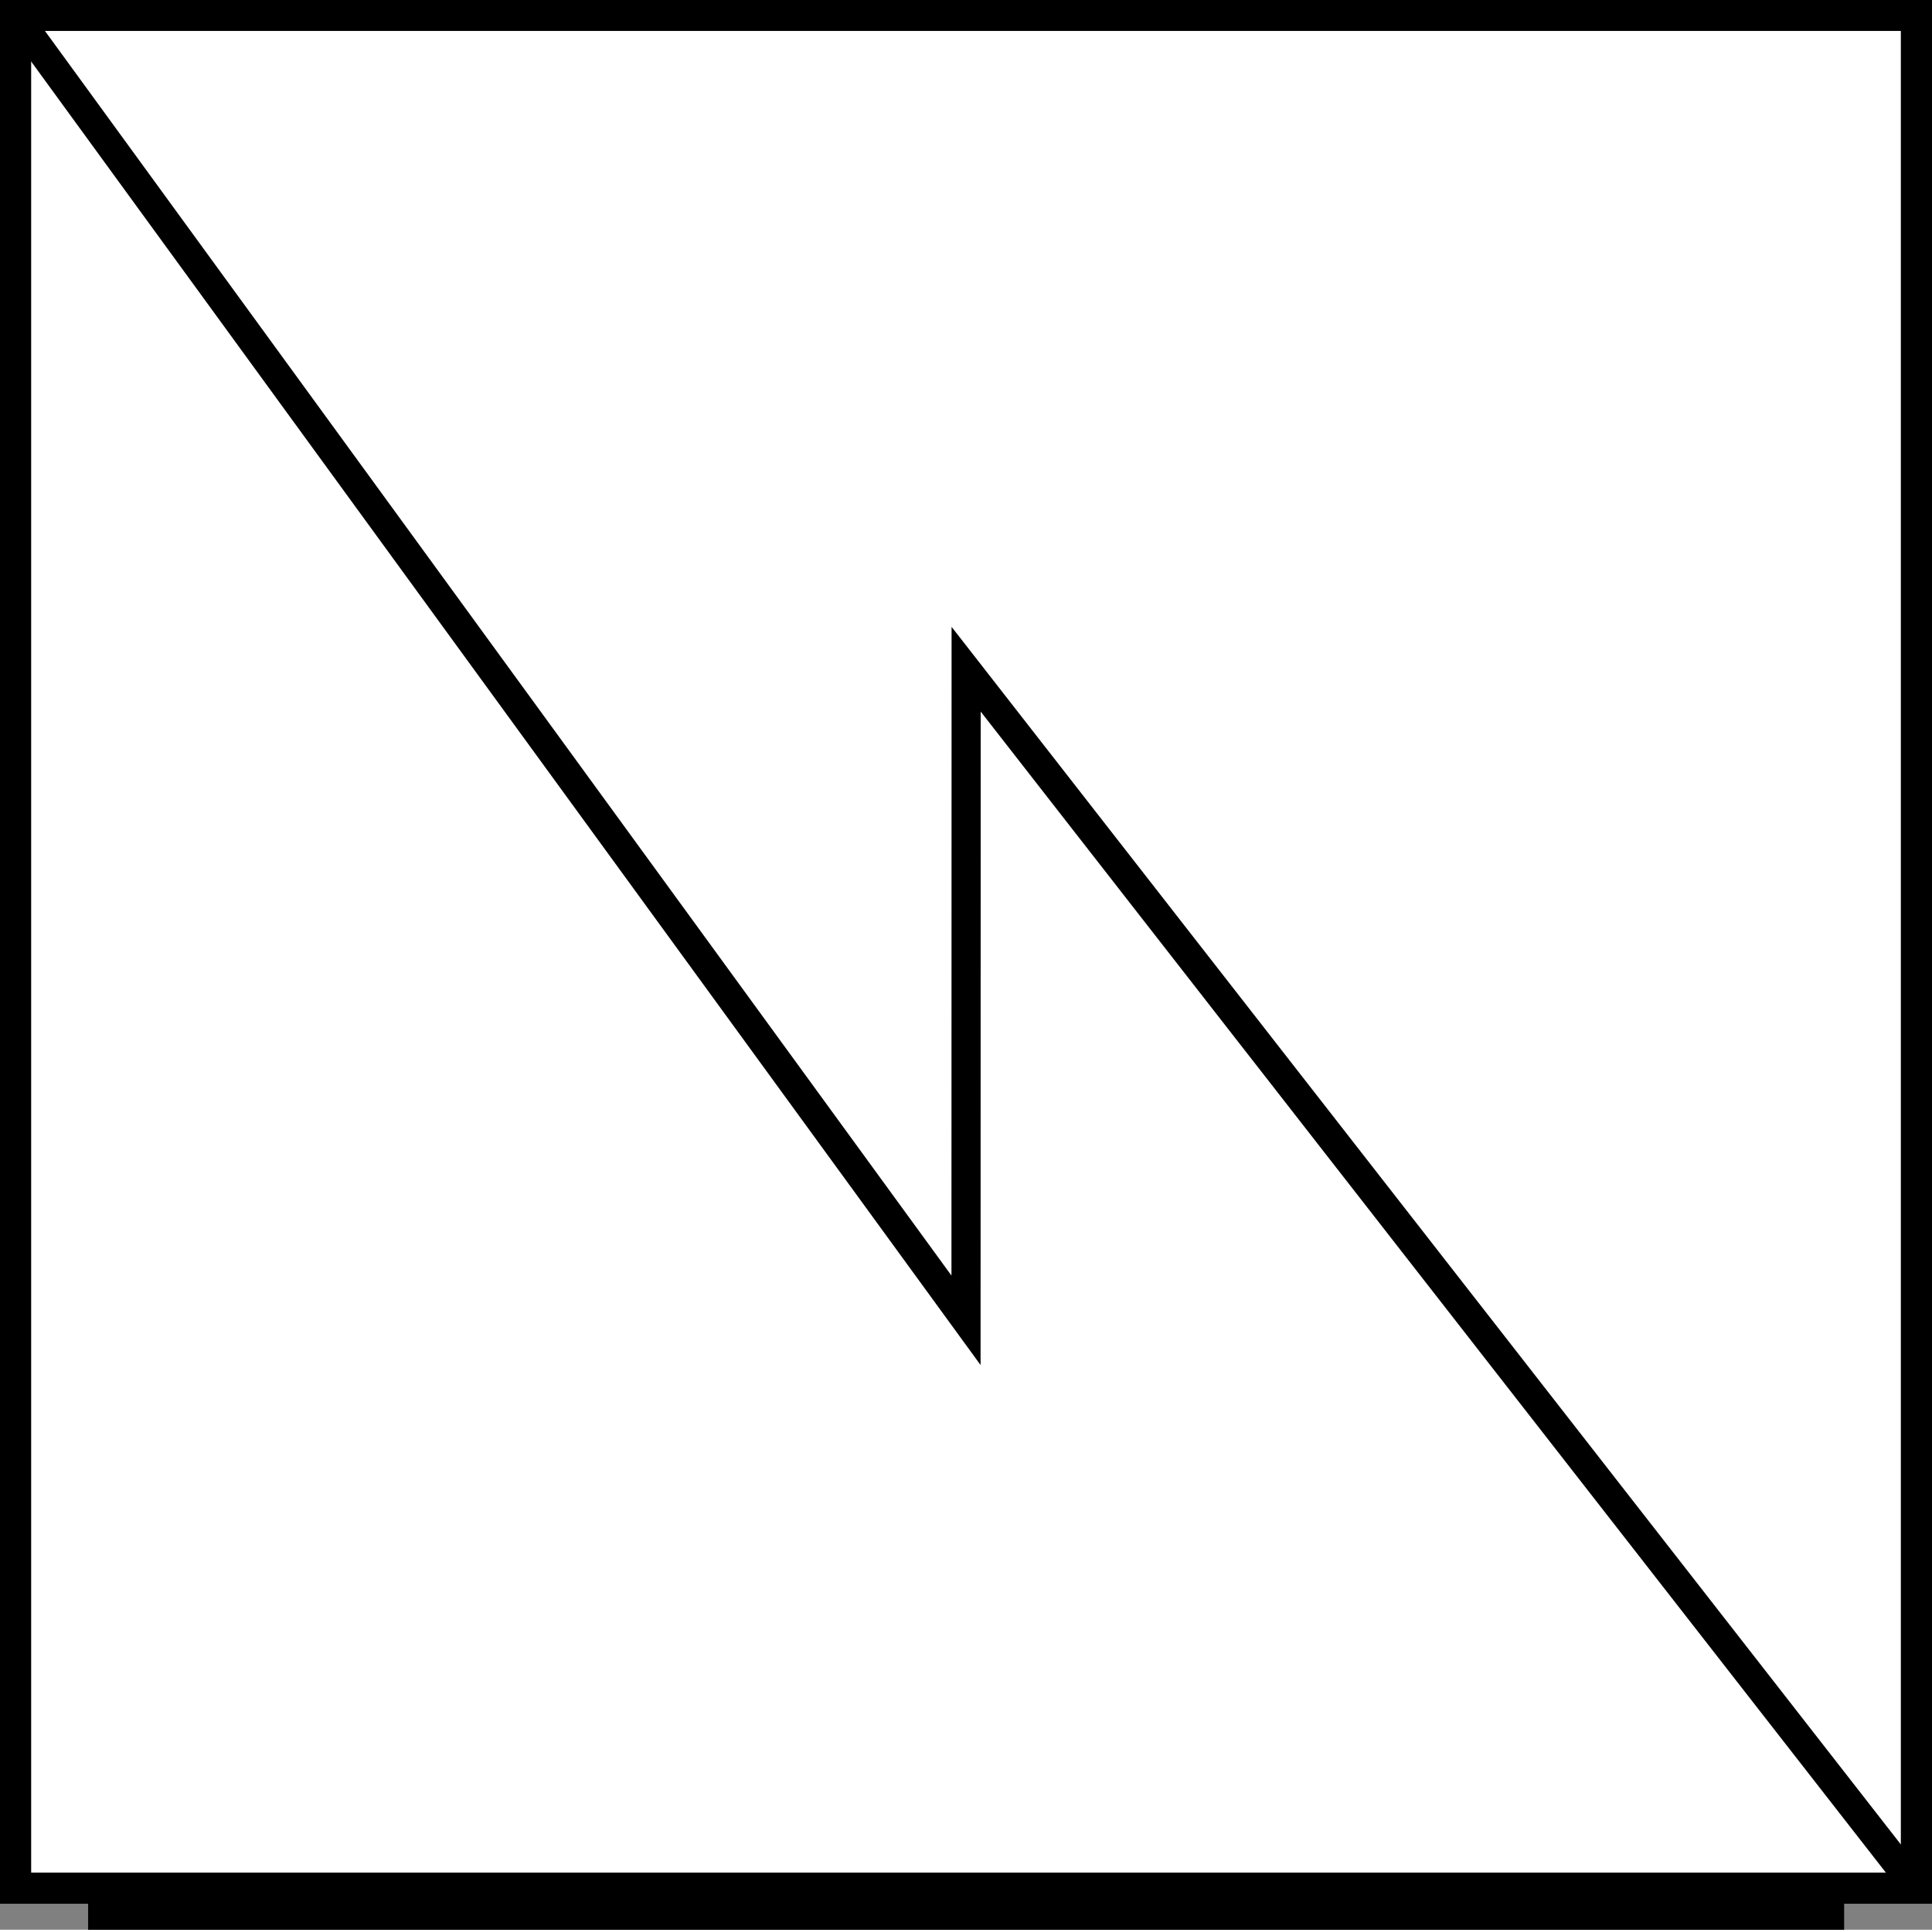 <?xml version="1.0" encoding="utf-8"?>
<!-- Generator: Adobe Illustrator 17.0.0, SVG Export Plug-In . SVG Version: 6.00 Build 0)  -->
<!DOCTYPE svg PUBLIC "-//W3C//DTD SVG 1.1//EN" "http://www.w3.org/Graphics/SVG/1.1/DTD/svg11.dtd">
<svg version="1.1"
	 id="svgElement" xmlns:svg="http://www.w3.org/2000/svg" xmlns:cc="http://creativecommons.org/ns#" xmlns:dc="http://purl.org/dc/elements/1.1/" xmlns:rdf="http://www.w3.org/1999/02/22-rdf-syntax-ns#"
	 xmlns="http://www.w3.org/2000/svg" xmlns:xlink="http://www.w3.org/1999/xlink" x="0px" y="0px" width="62.007px"
	 height="61.925px" viewBox="0 0 62.007 61.925" enable-background="new 0 0 62.007 61.925" xml:space="preserve">
<rect x="0" y="0" width="62.007" height="61.925" fill="#808080" stroke="none"/>
<polygon id="polygon5560" fill="#FFFFFF" stroke="#000000" points="0.5,0.493 0.5,60.59 61.507,60.59 61.507,0.493 "/>
<path id="path6250" fill="none" stroke="#000000" stroke-width="0.935" d="M0.5,0.493l30.504,41.875l0.004-20.893l30.5,39.115"/>
<path id="path3466" fill="none" stroke="#000000" stroke-width="1.004" d="M2.828,61.425h56.359"/>
</svg>
